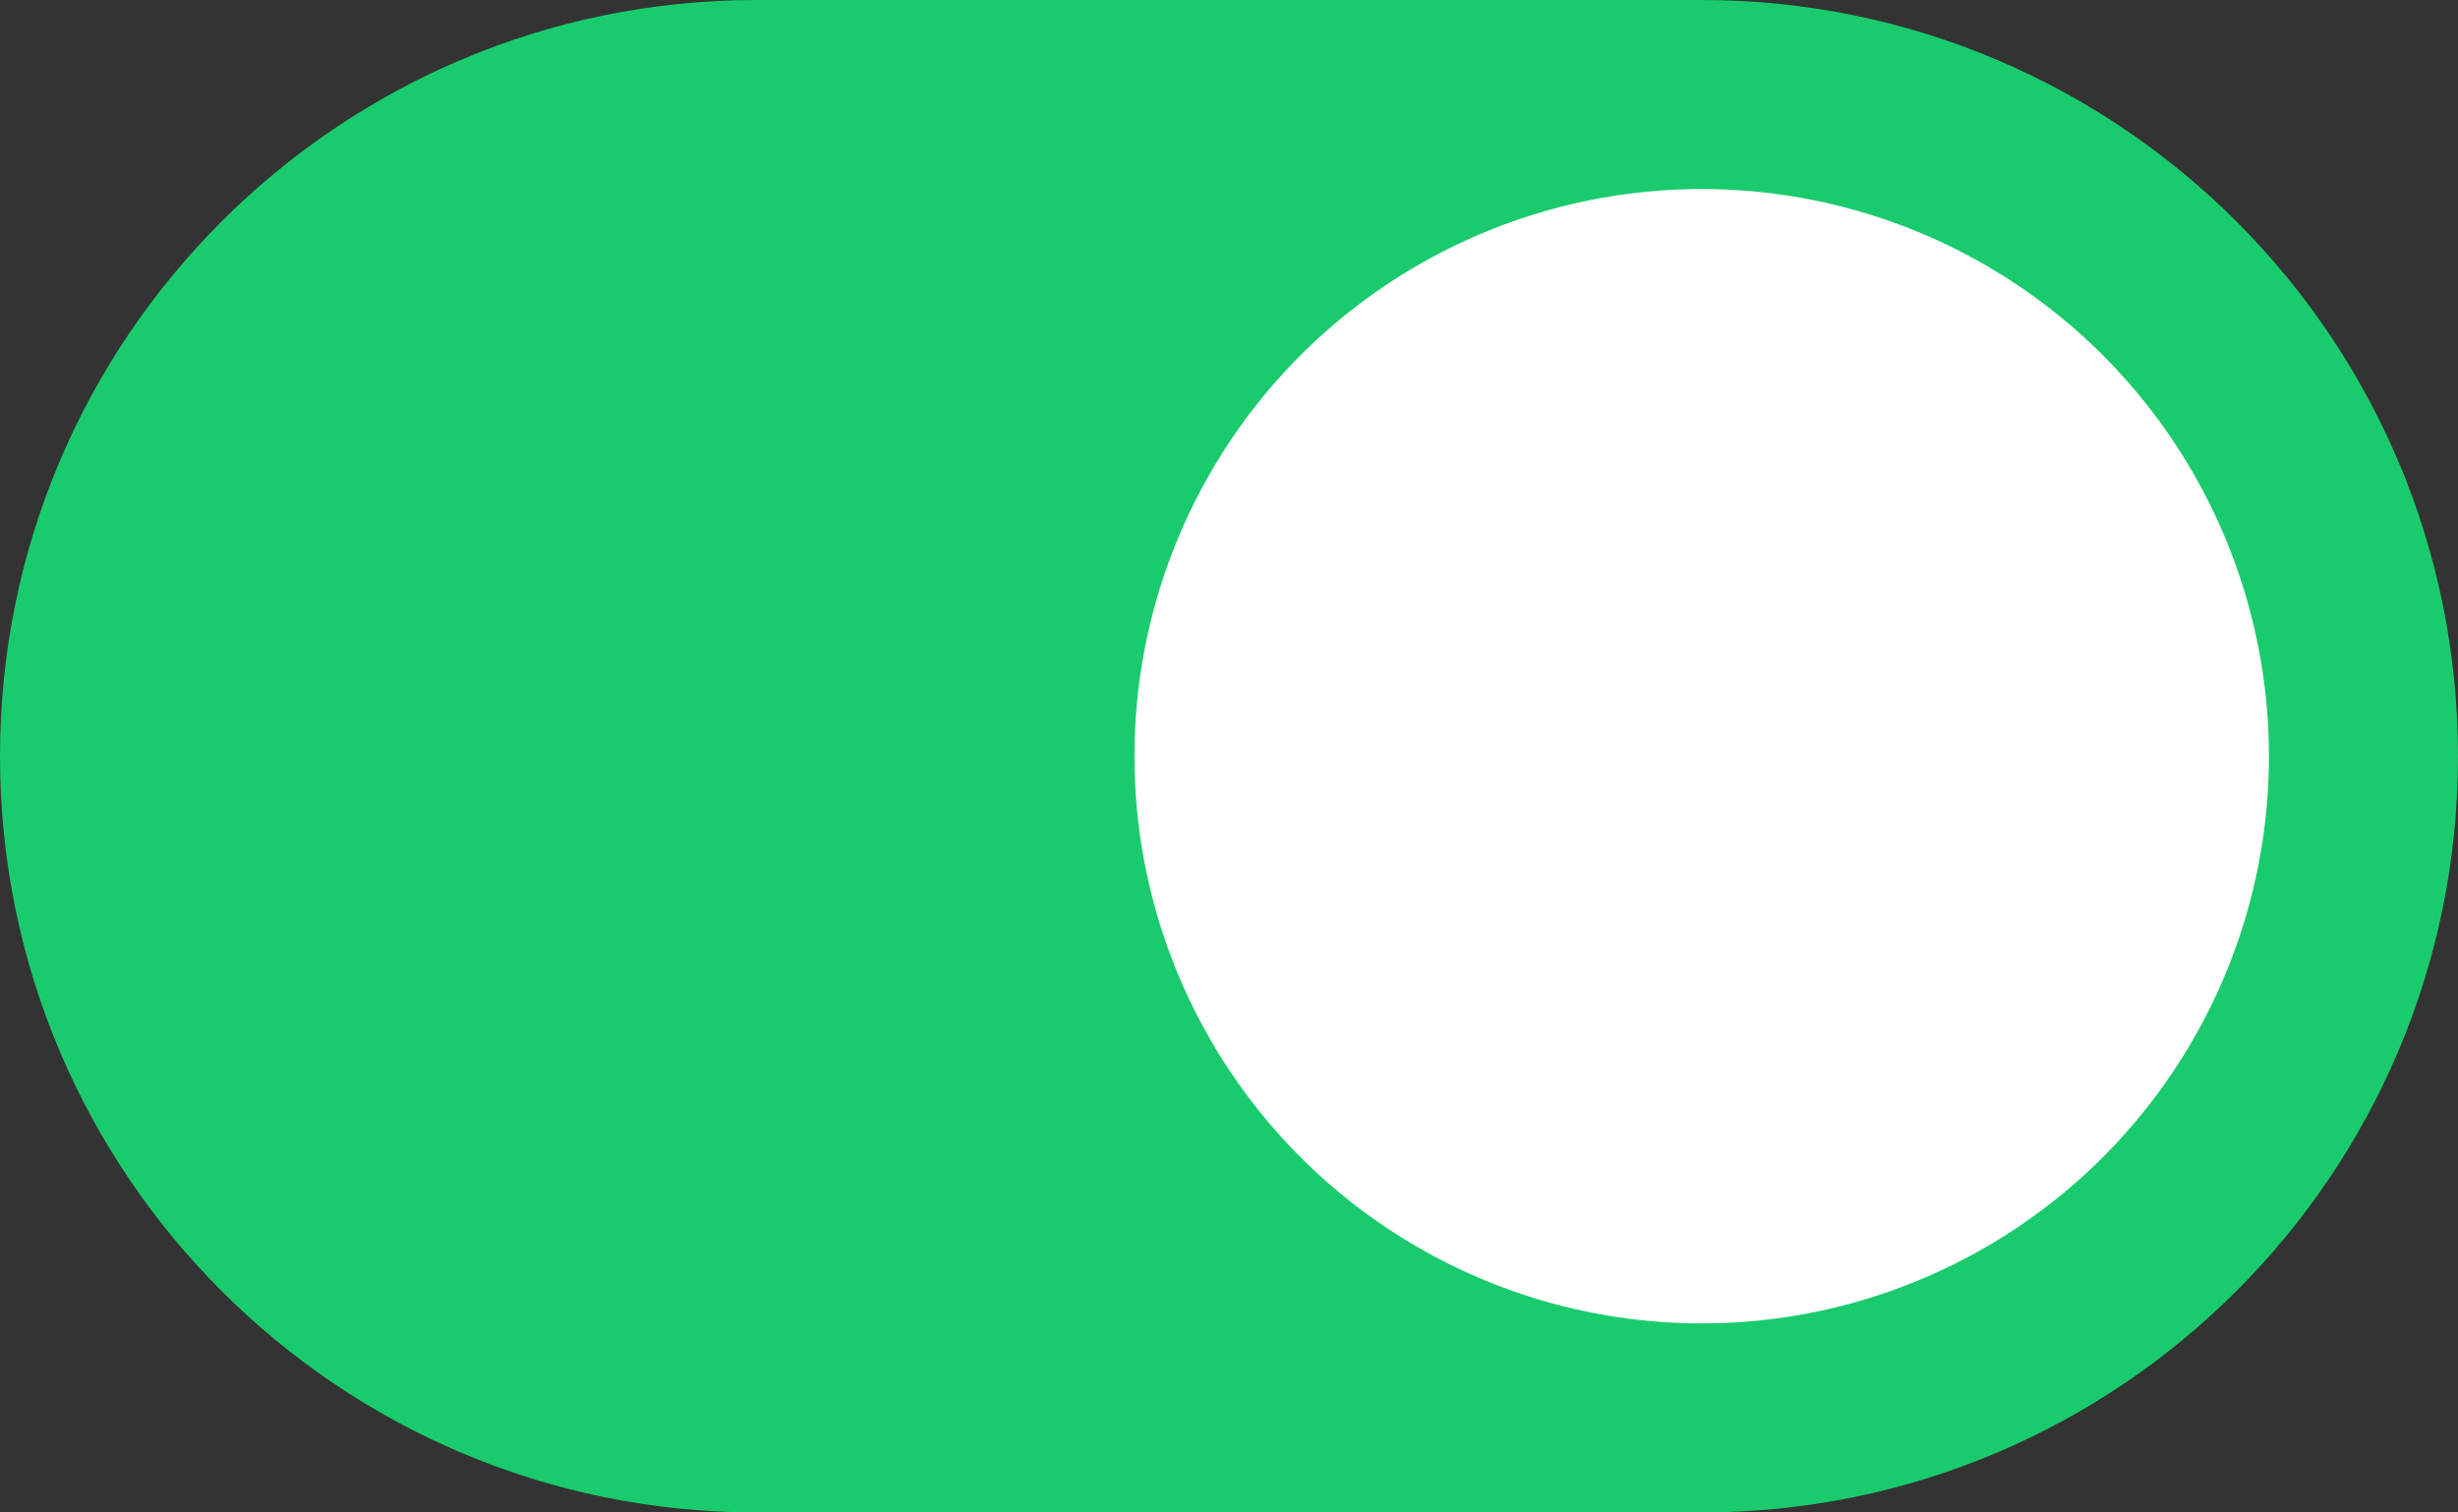 <svg xmlns="http://www.w3.org/2000/svg" width="26" height="16" viewBox="0 0 26 16">
    <rect x="0" y="0" width="26" height="16" fill="#333333" stroke="none"/>
    <g fill="none" fill-rule="evenodd">
        <path fill="#1ACB6D" d="M8 0h10c4.418 0 8 3.582 8 8s-3.582 8-8 8H8c-4.418 0-8-3.582-8-8s3.582-8 8-8z"/>
        <circle cx="18" cy="8" r="6" fill="#FFF"/>
    </g>
</svg>
